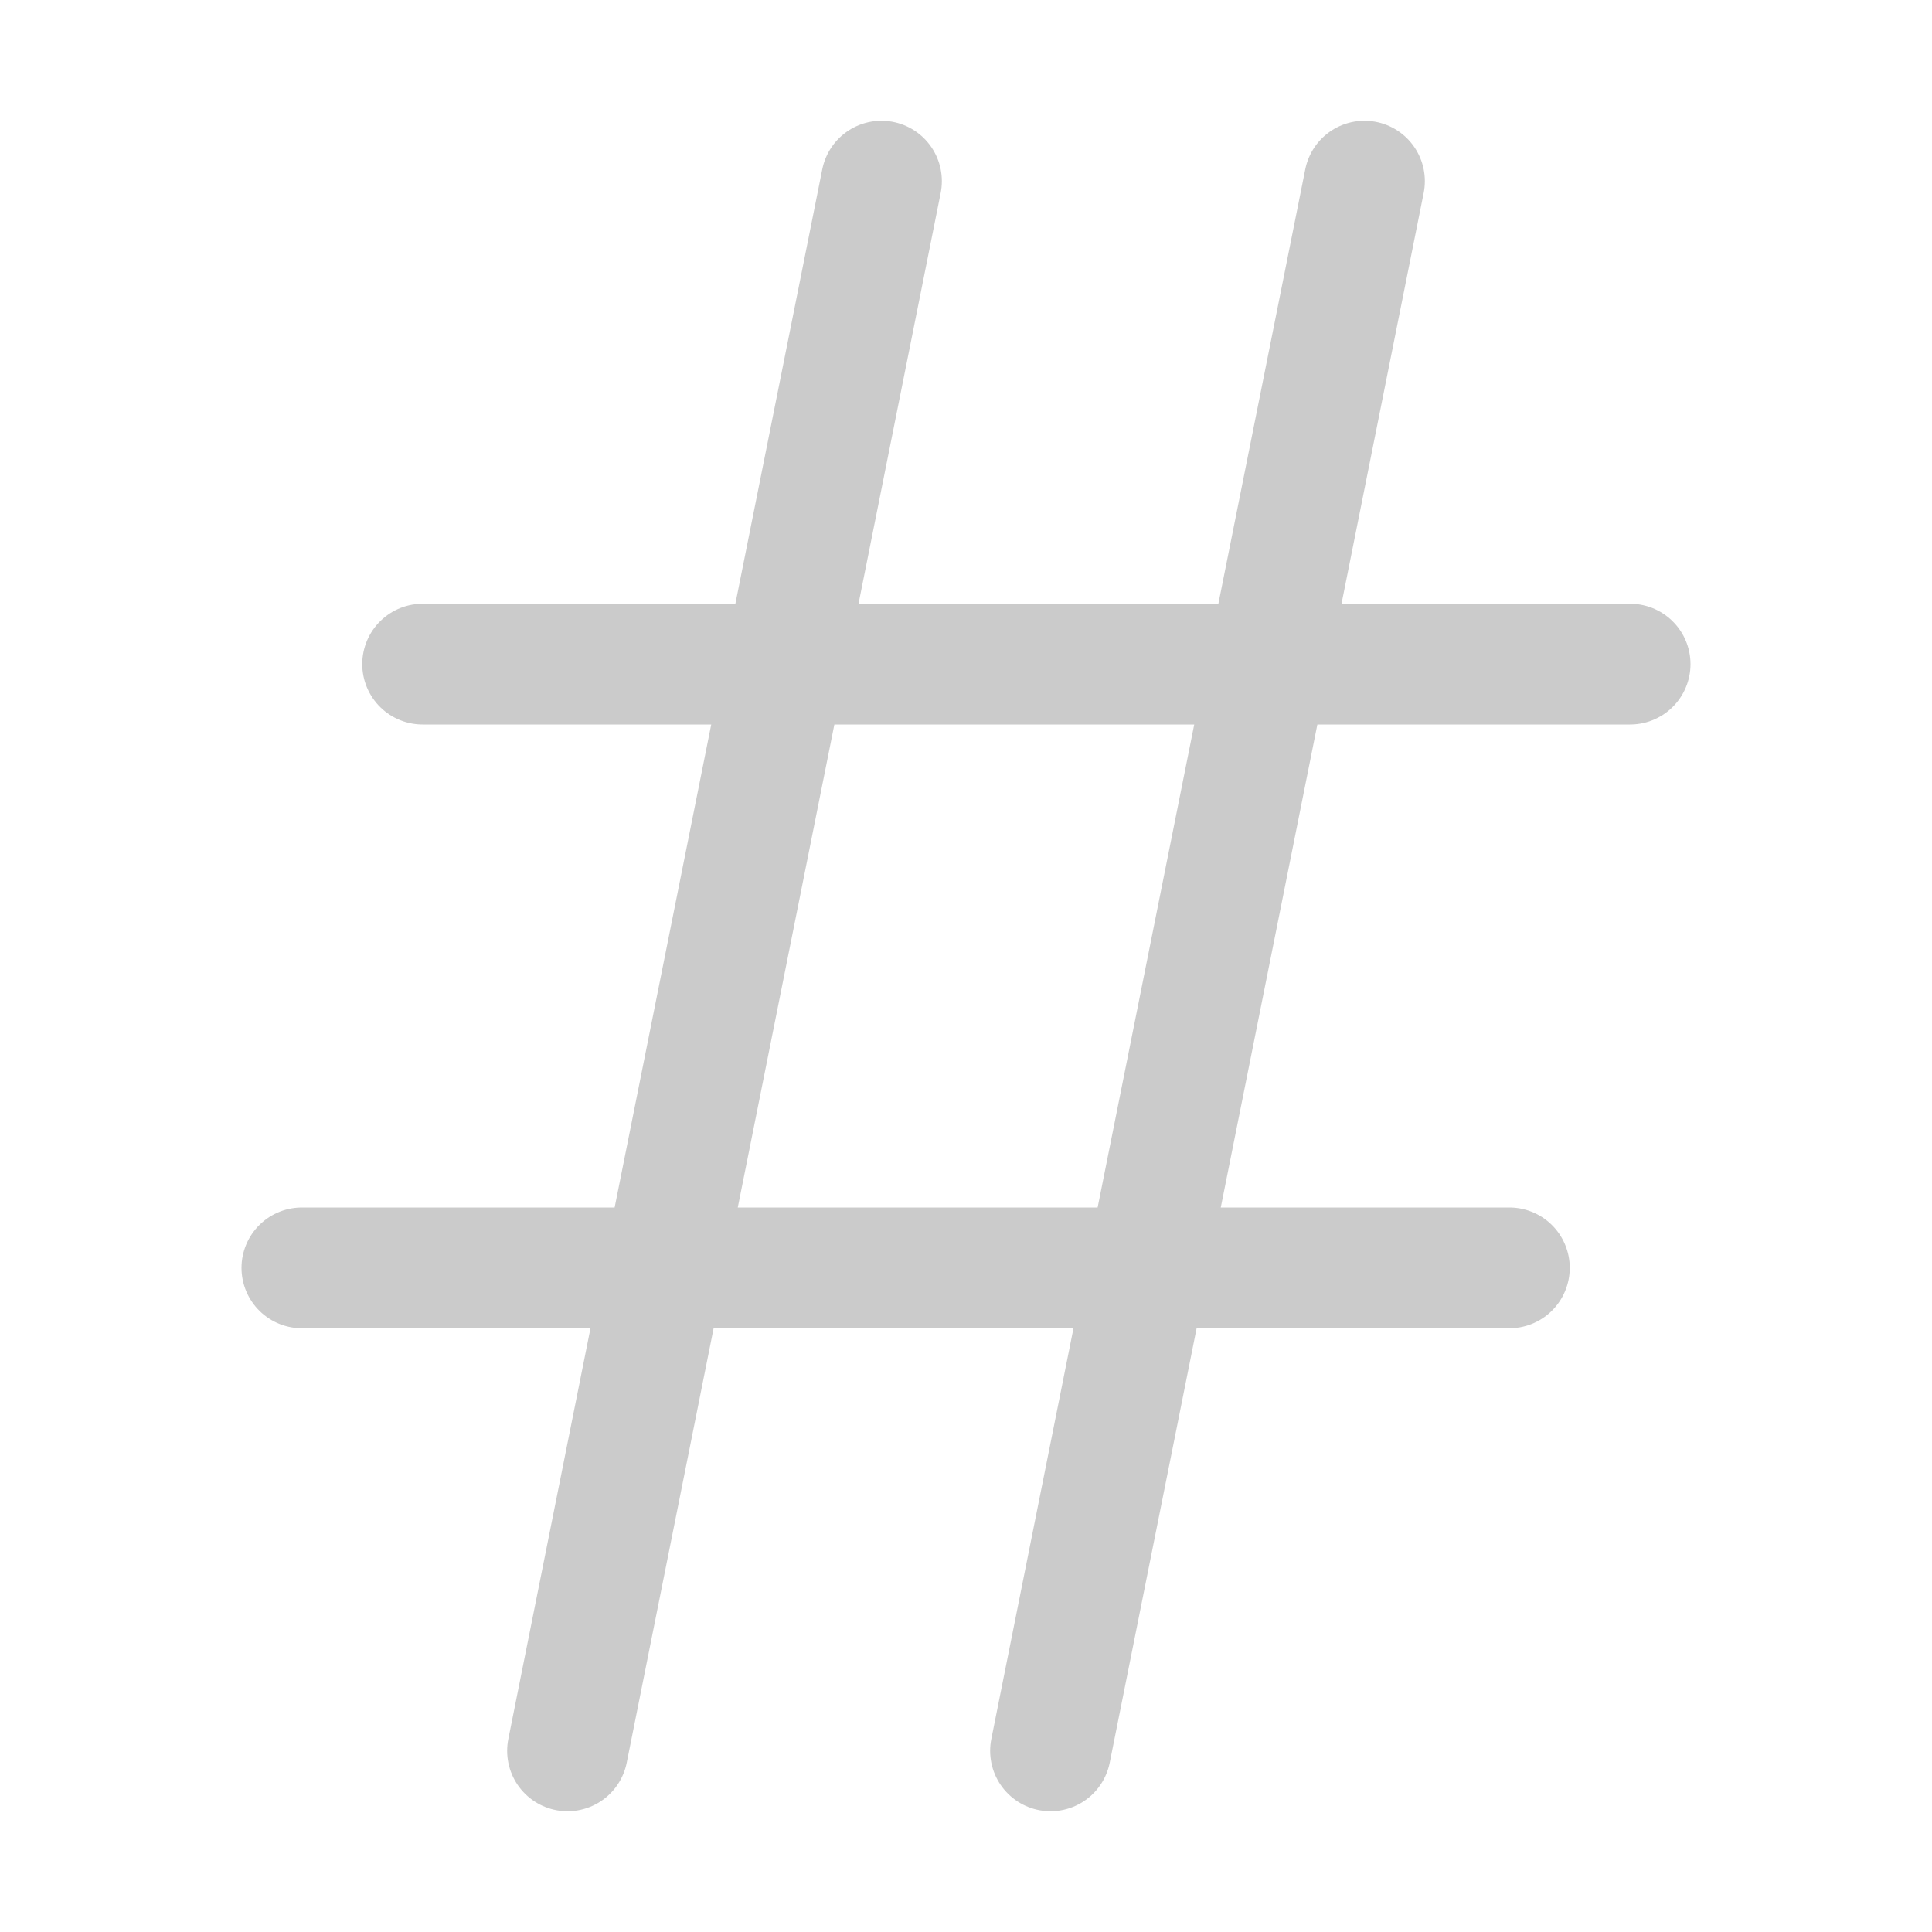 <svg xmlns="http://www.w3.org/2000/svg" fill="#CBCBCB" viewBox="0 0 24 24" stroke-width="1.5" stroke="#CBCBCB" class="w-6 h-6">
  <path stroke-linecap="round" stroke-linejoin="round" d="M5.25 8.25h15m-16.5 7.5h15m-1.8-13.5-3.9 19.5m-2.1-19.5-3.9 19.5" />
</svg>
